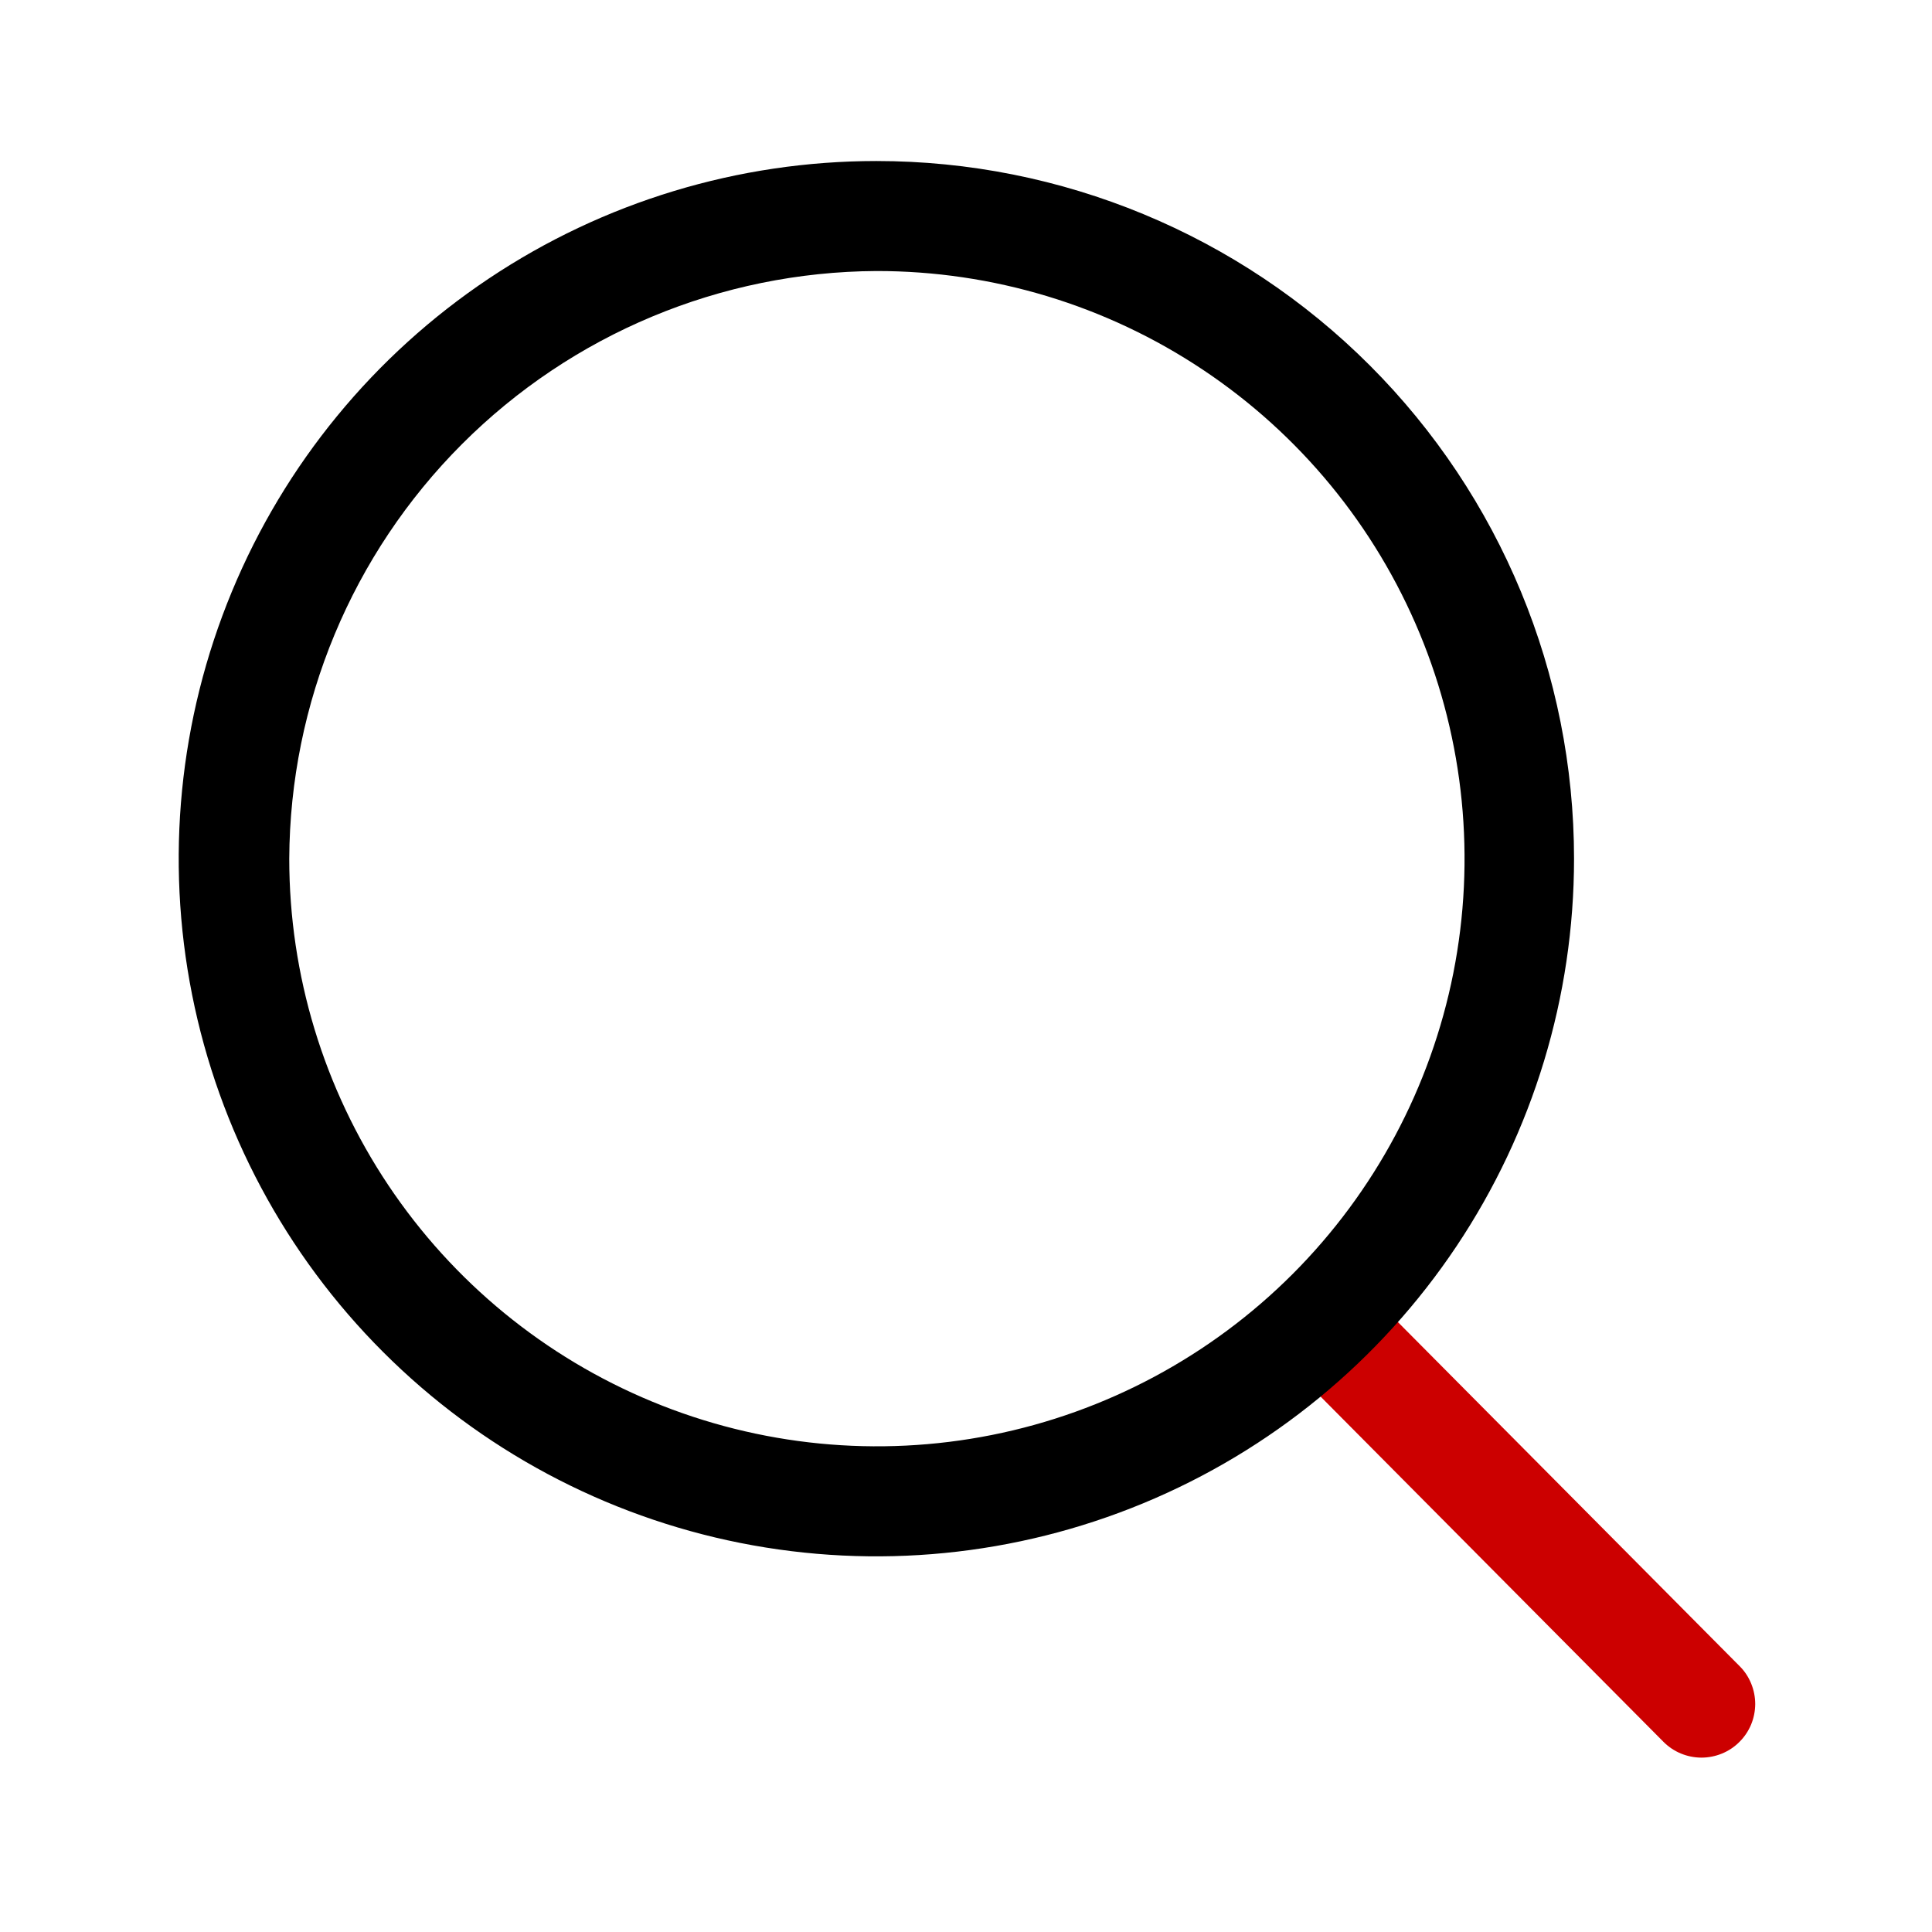 <svg width="32" height="32" viewBox="0 0 32 32" fill="none" xmlns="http://www.w3.org/2000/svg">
<path d="M28.813 27.596L22.262 21L21 22.253L27.551 28.849C27.633 28.932 27.731 28.998 27.839 29.043C27.947 29.088 28.062 29.111 28.179 29.112C28.296 29.112 28.412 29.089 28.52 29.045C28.628 29.001 28.726 28.936 28.809 28.853C28.892 28.771 28.958 28.673 29.003 28.566C29.048 28.458 29.071 28.342 29.072 28.225C29.072 28.109 29.049 27.993 29.005 27.885C28.961 27.777 28.896 27.678 28.813 27.596Z" fill="#CC0000"/>
<path d="M14.516 4.489C16.441 4.487 18.324 5.056 19.925 6.125C21.527 7.193 22.776 8.713 23.514 10.491C24.252 12.27 24.446 14.227 24.072 16.116C23.697 18.004 22.771 19.739 21.41 21.102C20.049 22.464 18.315 23.392 16.427 23.768C14.538 24.144 12.581 23.952 10.802 23.215C9.023 22.479 7.502 21.232 6.432 19.631C5.362 18.03 4.791 16.148 4.791 14.222C4.803 11.646 5.831 9.178 7.652 7.356C9.473 5.533 11.939 4.503 14.516 4.489V4.489ZM14.516 2.667C12.23 2.667 9.996 3.344 8.096 4.614C6.195 5.884 4.714 7.689 3.84 9.8C2.965 11.912 2.736 14.235 3.182 16.477C3.628 18.718 4.728 20.777 6.345 22.393C7.961 24.009 10.02 25.11 12.261 25.556C14.503 26.002 16.826 25.773 18.938 24.898C21.049 24.024 22.854 22.542 24.124 20.642C25.393 18.742 26.071 16.508 26.071 14.222C26.071 11.158 24.854 8.218 22.687 6.051C20.52 3.884 17.58 2.667 14.516 2.667Z" fill="black"/>
</svg>
